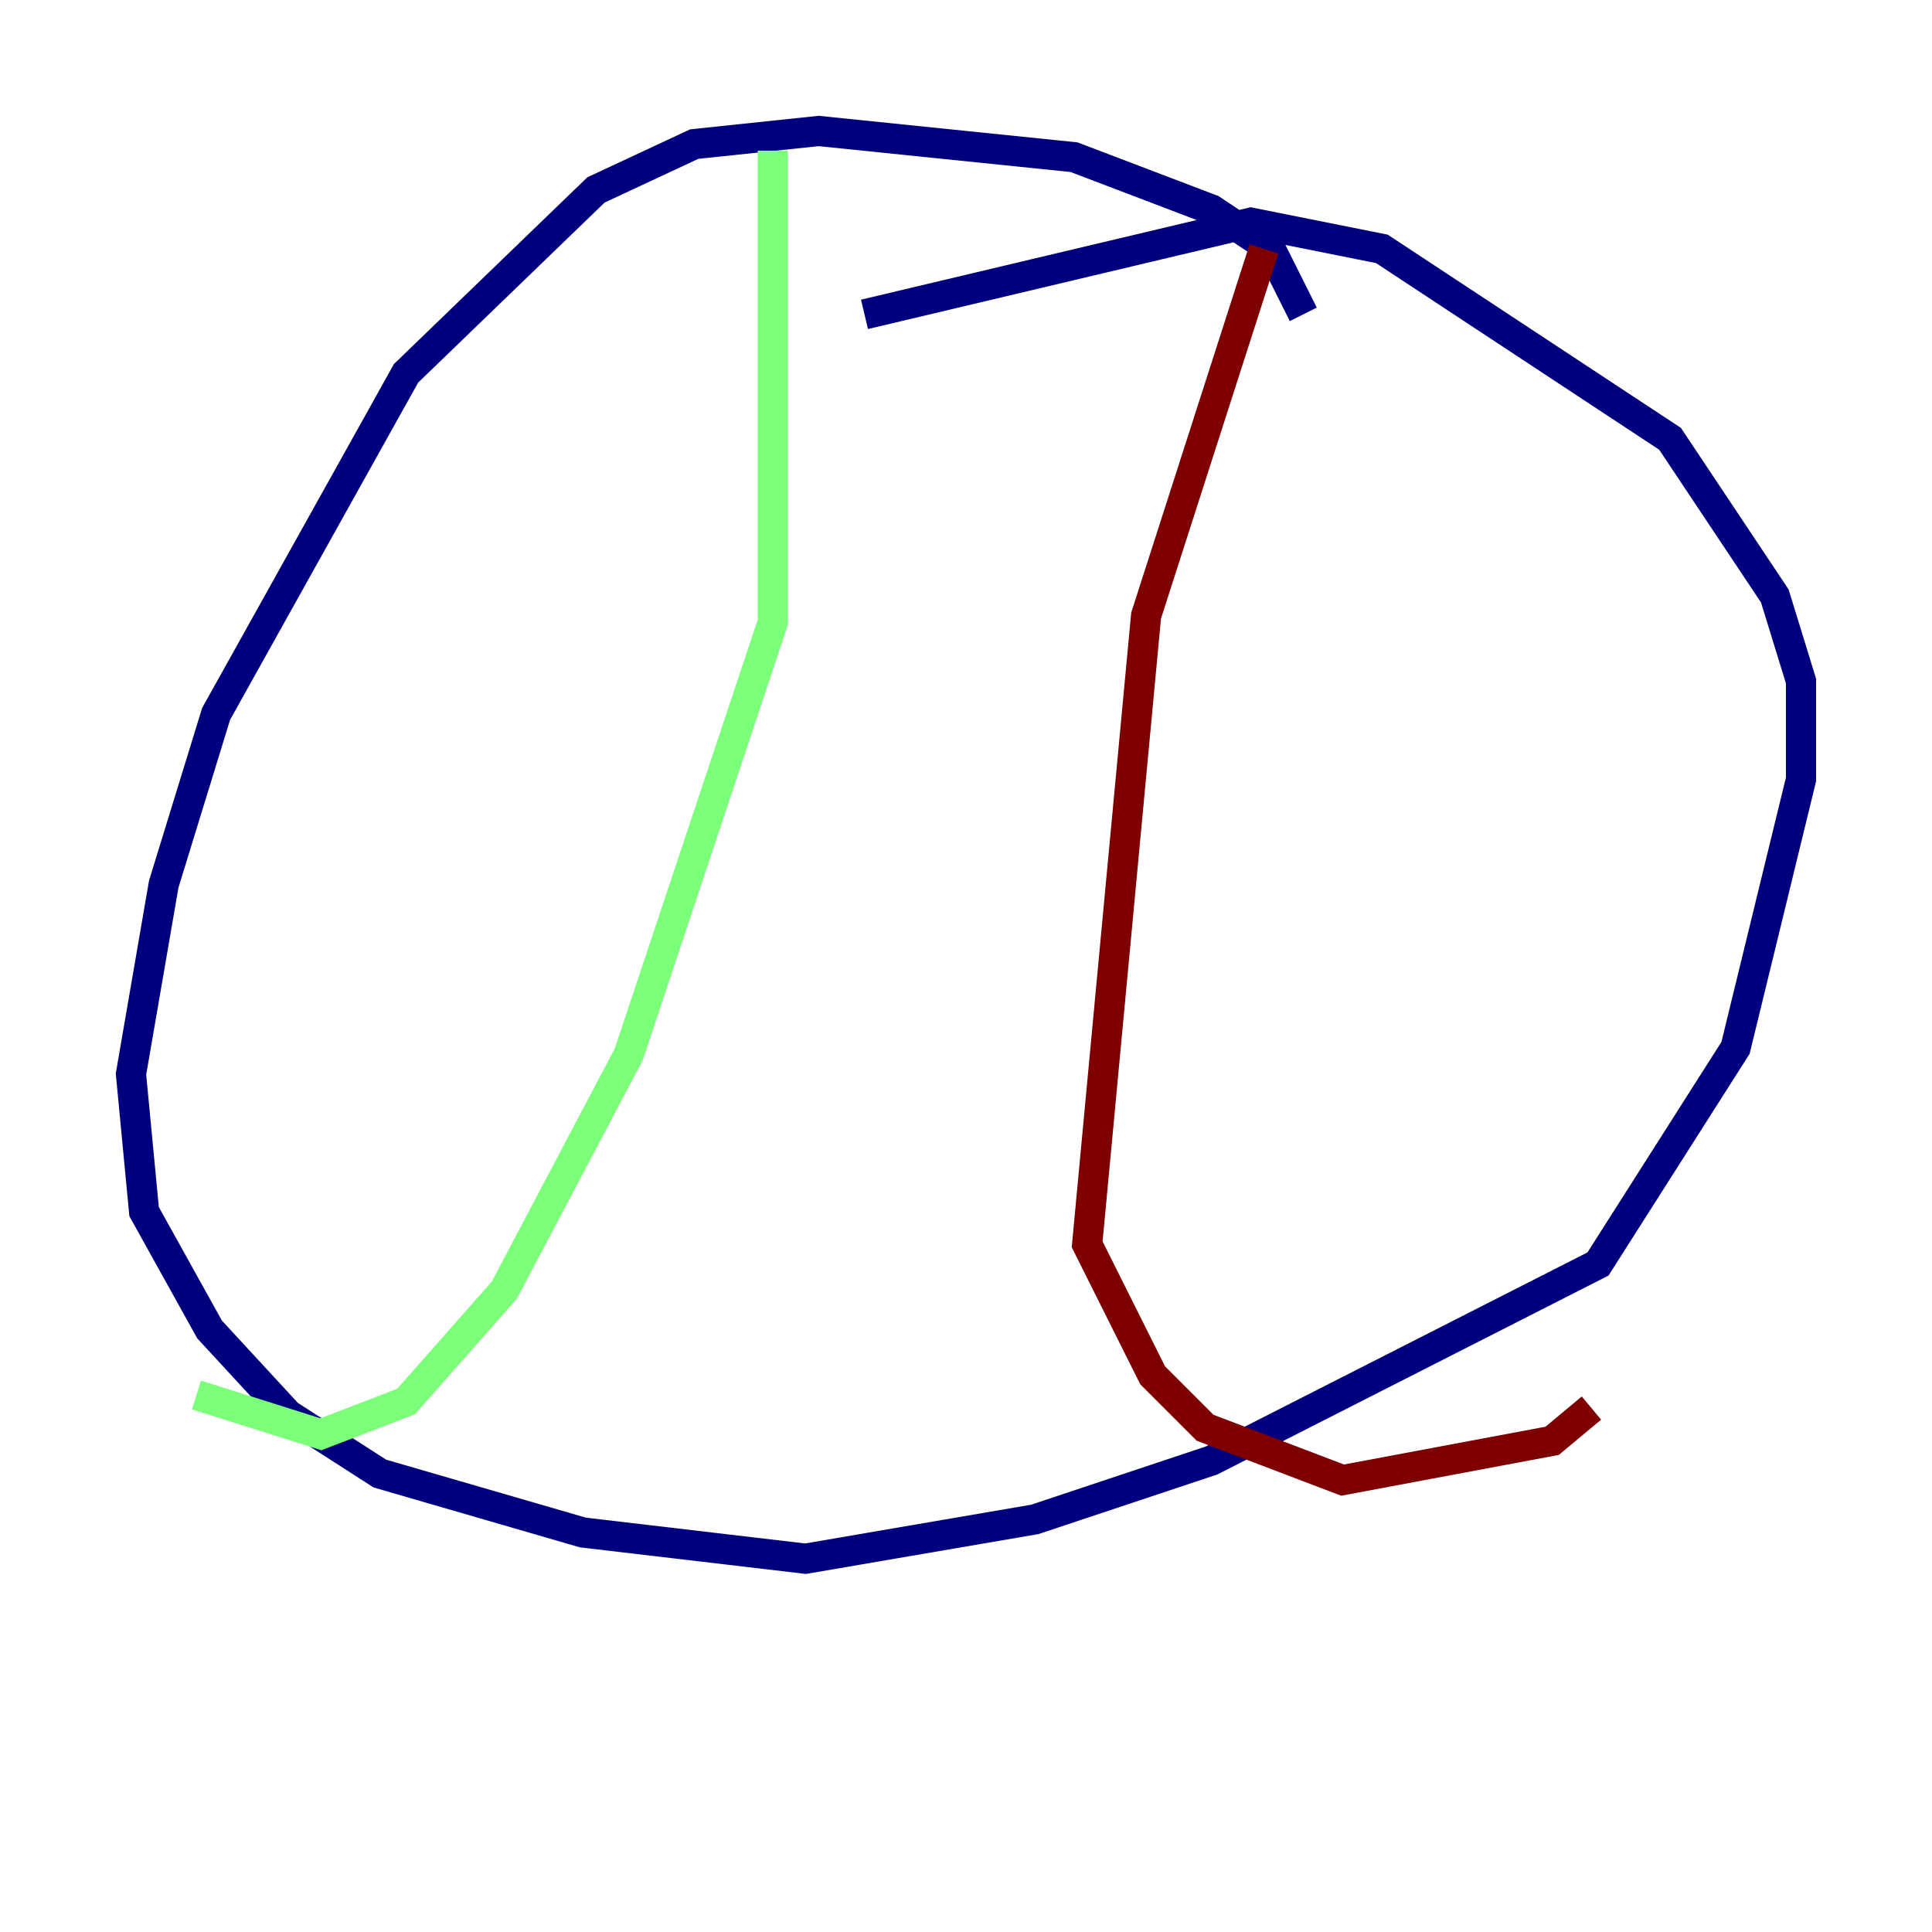 <?xml version="1.0" encoding="utf-8" ?>
<svg baseProfile="tiny" height="128" version="1.2" viewBox="0,0,128,128" width="128" xmlns="http://www.w3.org/2000/svg" xmlns:ev="http://www.w3.org/2001/xml-events" xmlns:xlink="http://www.w3.org/1999/xlink"><defs /><polyline fill="none" points="86.346,20.827 84.176,16.488 80.271,13.885 71.159,10.414 54.237,8.678 45.993,9.546 39.485,12.583 26.902,24.732 14.319,47.295 10.848,58.576 8.678,71.159 9.546,80.271 13.885,88.081 19.091,93.722 25.166,97.627 38.617,101.532 53.37,103.268 68.556,100.664 80.271,96.759 105.871,83.742 114.983,69.424 119.322,51.634 119.322,45.125 117.586,39.485 110.644,29.071 91.552,16.488 82.875,14.752 57.275,20.827" stroke="#00007f" stroke-width="2" /><polyline fill="none" points="51.2,9.98 51.2,41.22 41.654,69.858 33.41,85.478 26.902,92.854 21.261,95.024 13.017,92.42" stroke="#7cff79" stroke-width="2" /><polyline fill="none" points="83.742,16.488 75.932,40.786 72.027,82.441 76.366,91.119 79.837,94.59 88.949,98.061 102.834,95.458 105.437,93.288" stroke="#7f0000" stroke-width="2" /></svg>
